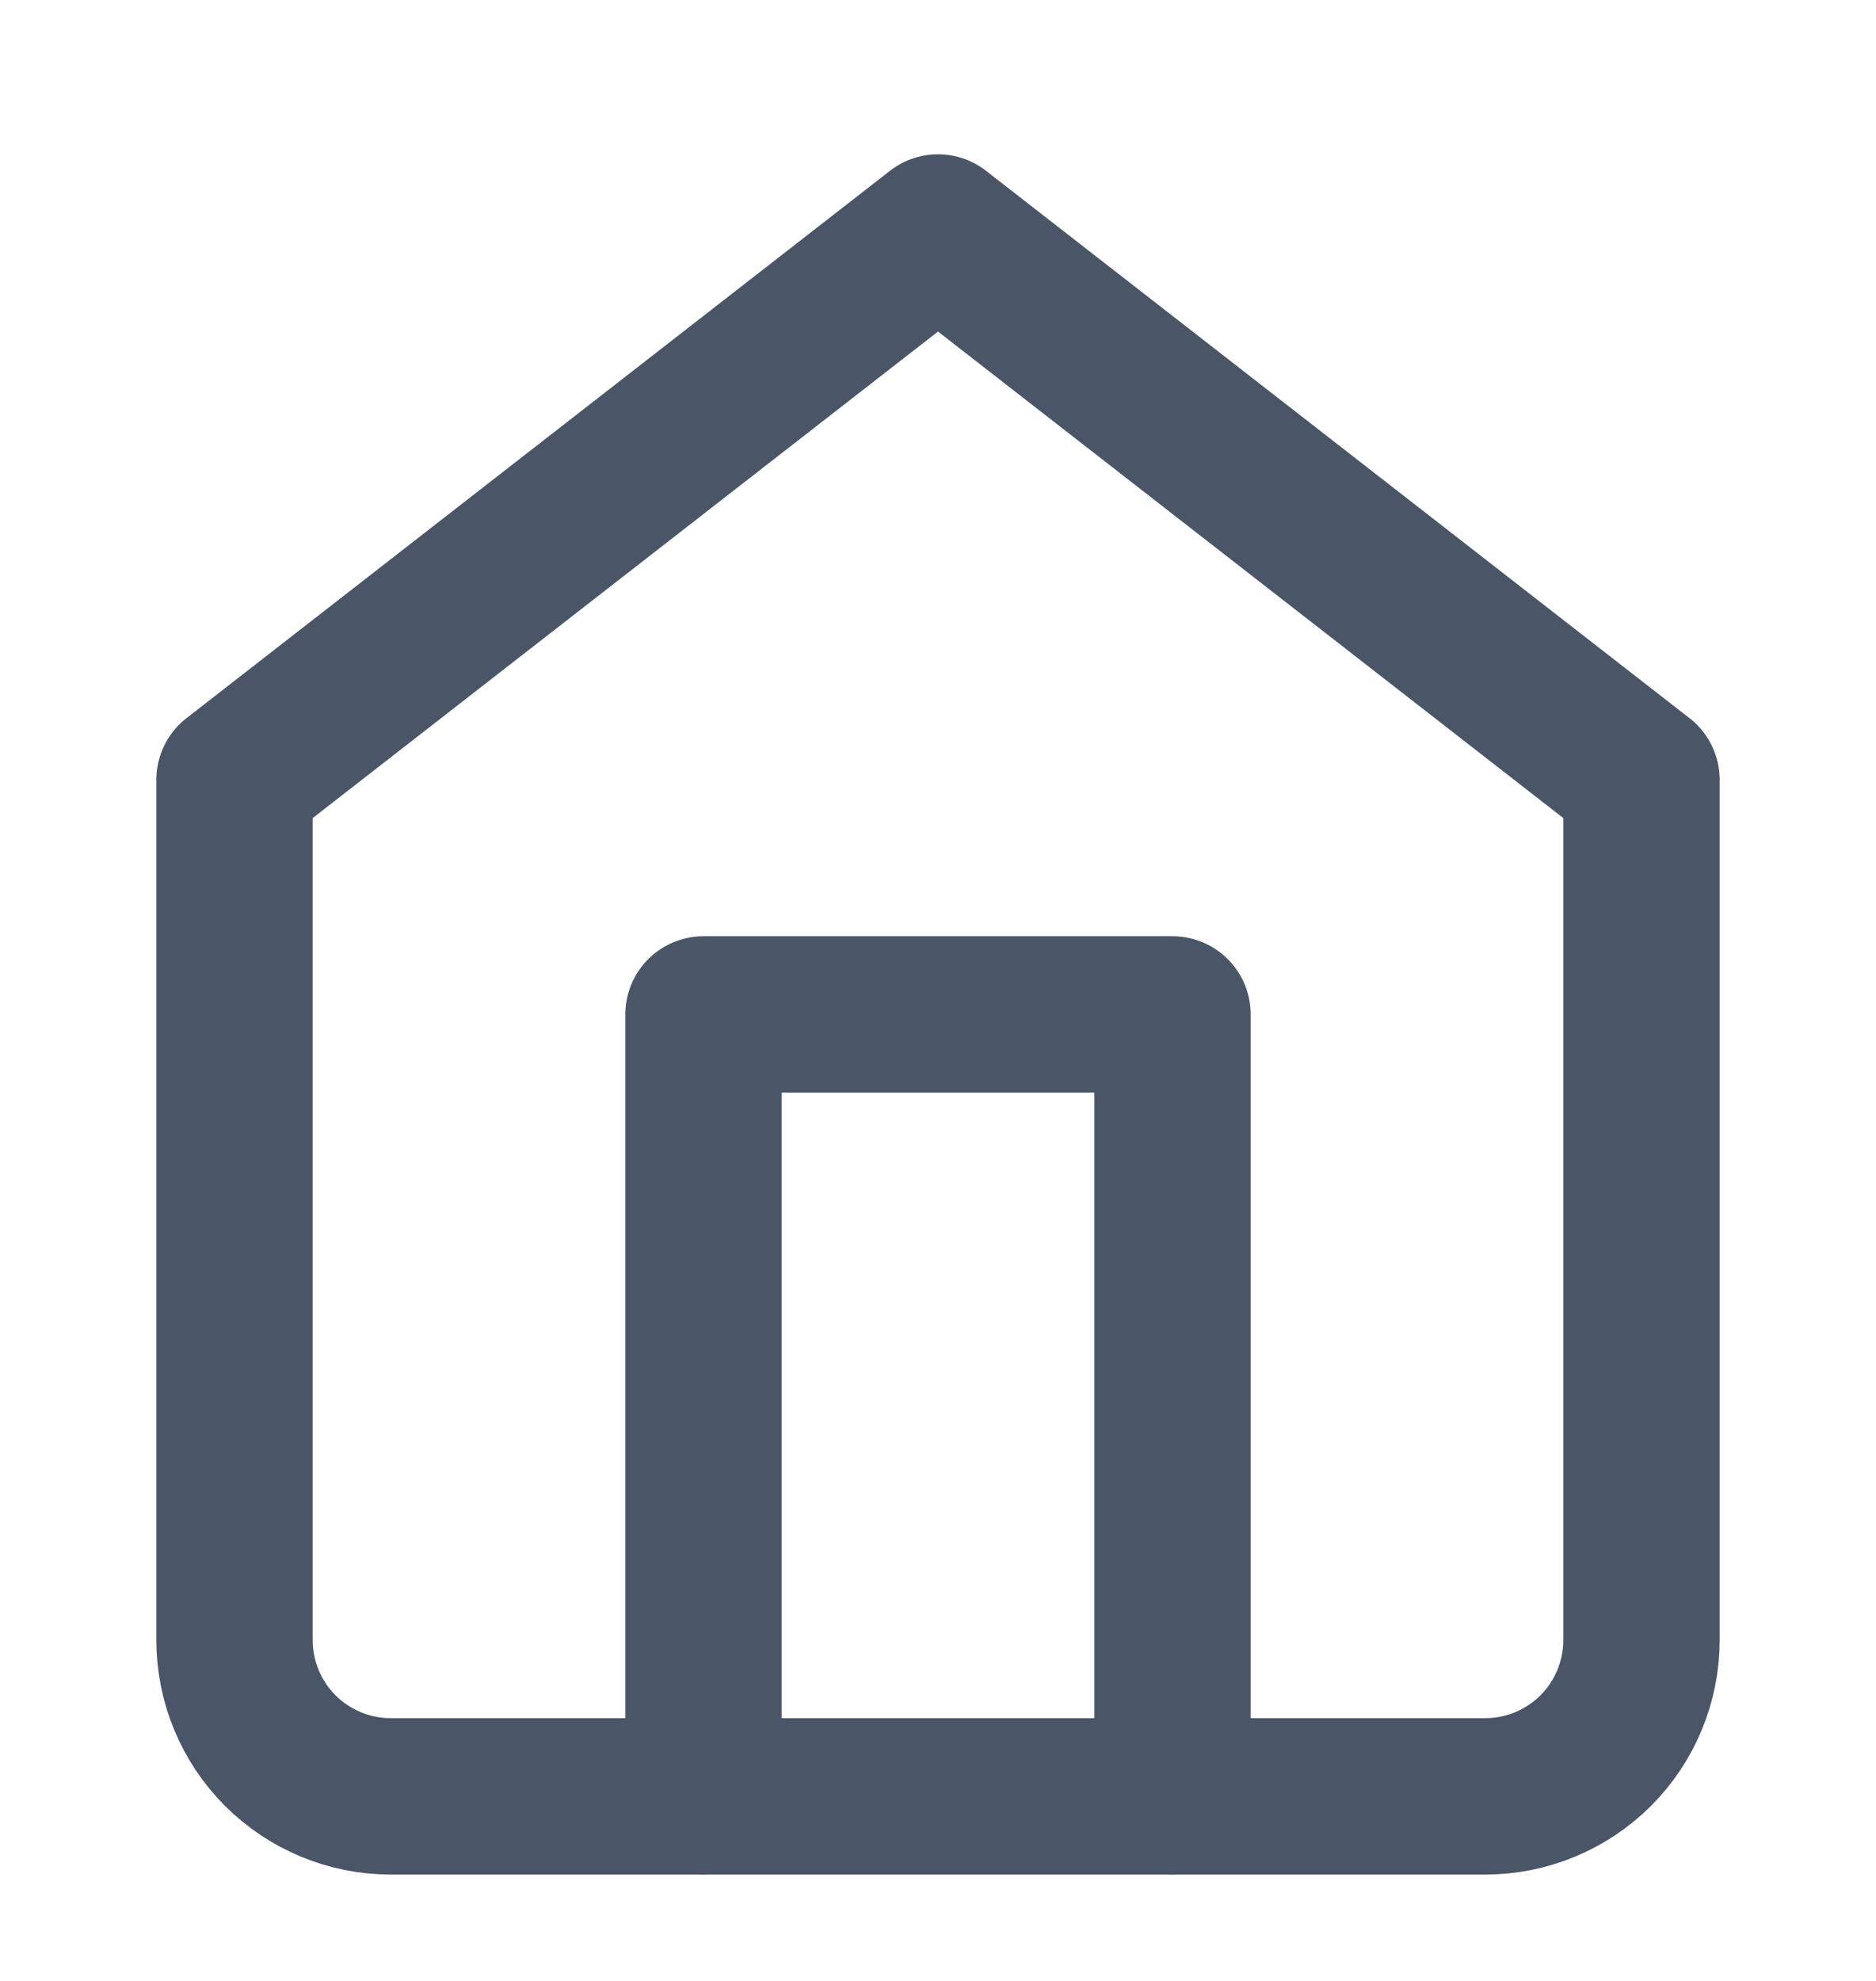 <svg width="18" height="19" viewBox="0 0 18 19" fill="none" xmlns="http://www.w3.org/2000/svg">
<path d="M2.25 7.48L9 2.23L15.75 7.48V15.73C15.75 16.128 15.592 16.51 15.311 16.791C15.029 17.072 14.648 17.23 14.25 17.23H3.75C3.352 17.23 2.971 17.072 2.689 16.791C2.408 16.51 2.25 16.128 2.25 15.73V7.48Z" stroke="#4A5568" stroke-width="1.5" stroke-linecap="round" stroke-linejoin="round"/>
<path d="M6.75 17.23V9.73H11.25V17.23" stroke="#4A5568" stroke-width="1.5" stroke-linecap="round" stroke-linejoin="round"/>
</svg>
